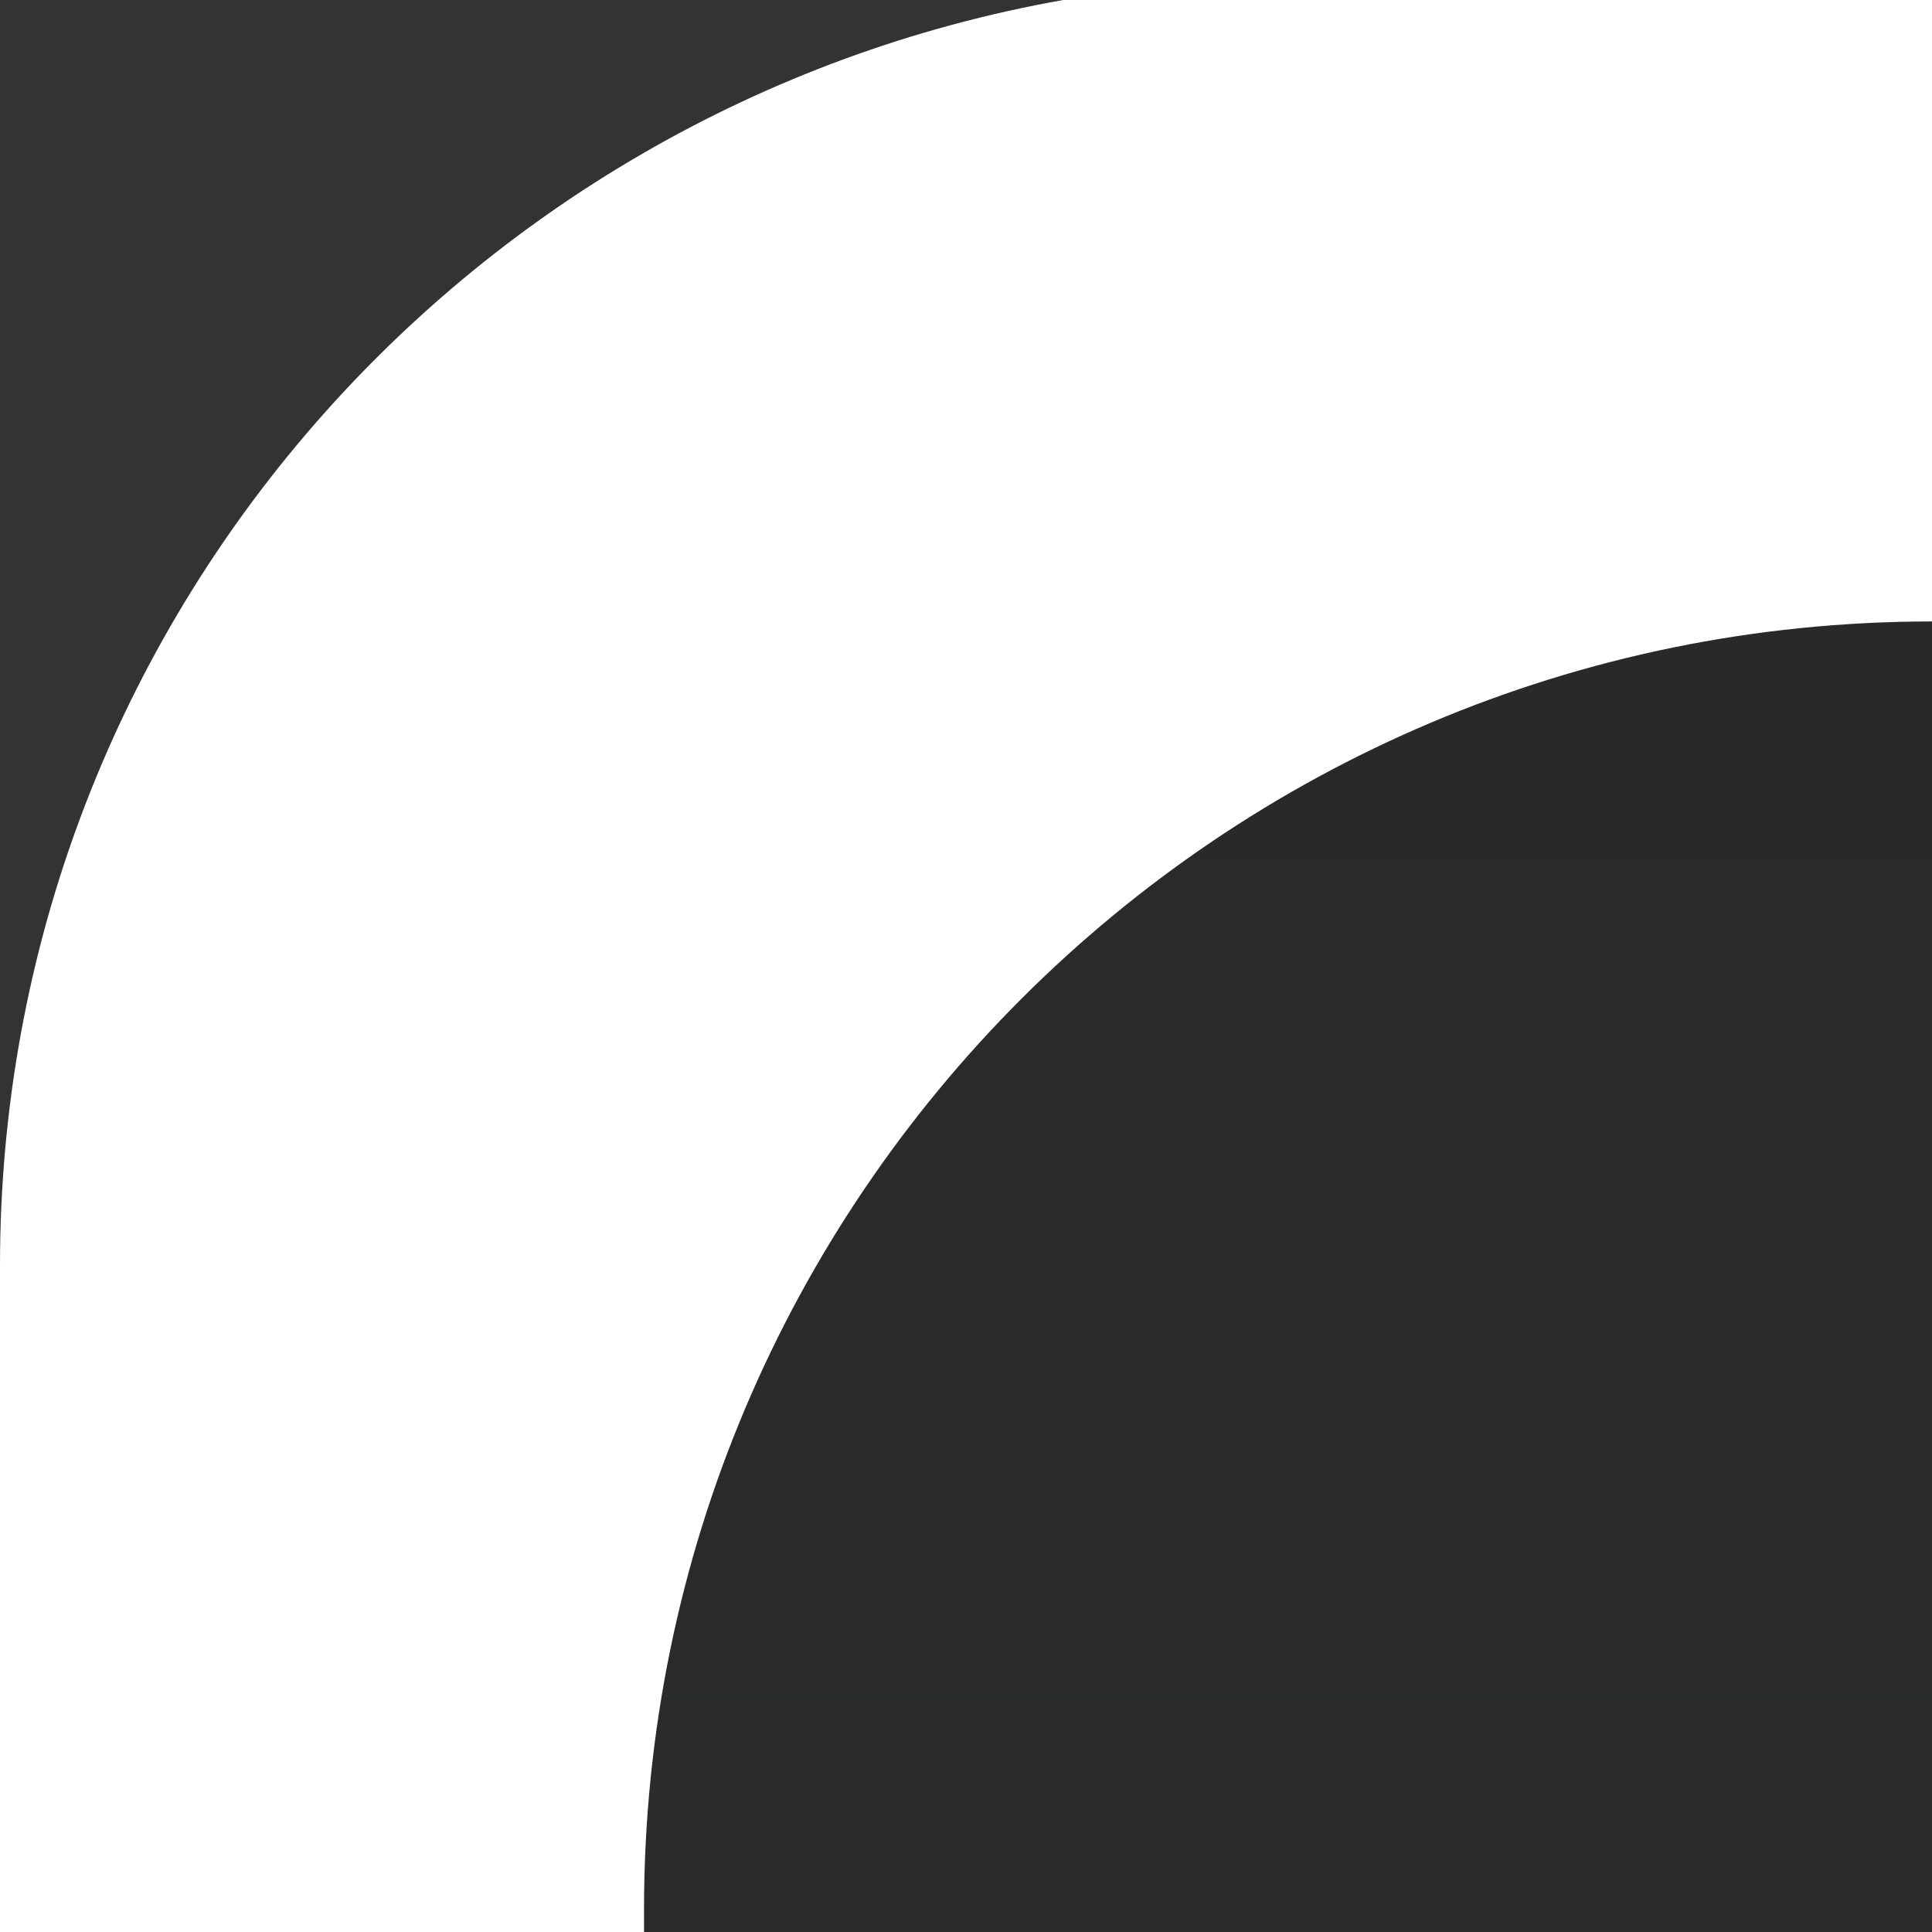<?xml version="1.0" encoding="UTF-8"?>
<svg xmlns="http://www.w3.org/2000/svg" xmlns:xlink="http://www.w3.org/1999/xlink" contentScriptType="text/ecmascript" width="99.01" baseProfile="tiny" zoomAndPan="magnify" contentStyleType="text/css" viewBox="0.495 0.495 99.01 99.01" height="99.01" preserveAspectRatio="xMidYMid meet" version="1.1">
    <rect x="0.495" y="0.495" width="99.01" height="99.01" fill="#333333" stroke="none"/>
    <g>
        <linearGradient x1="-3873.291" gradientTransform="matrix(33.003 0 0 33.003 127897.914 -37336.242)" y1="1177.322" x2="-3873.291" gradientUnits="userSpaceOnUse" y2="1132.268" xlink:type="simple" xlink:actuate="onLoad" id="XMLID_2_" xlink:show="other">
            <stop stop-color="#ffffff" offset="0"/>
            <stop stop-color="#808284" offset="0.264"/>
            <stop stop-color="#010101" offset="1"/>
        </linearGradient>
        <path fill="url(#XMLID_2_)" d="M 99.505 32.343 C 63.069 32.343 33.499 61.914 33.499 98.35 L 33.499 99.504 L 99.505 99.504 L 99.505 32.343 z " fill-opacity="0.2"/>
        <path fill="#ffffff" d="M 33.499 98.35 C 33.499 61.912 63.069 32.342 99.505 32.342 L 99.505 0.495 L 54.982 0.495 C 24.059 5.973 0.495 32.838 0.495 65.347 L 0.495 99.505 L 33.499 99.505 L 33.499 98.35 z "/>
        <rect x="0.495" width="99.01" fill="none" y="0.495" height="99.01"/>
    </g>
</svg>
